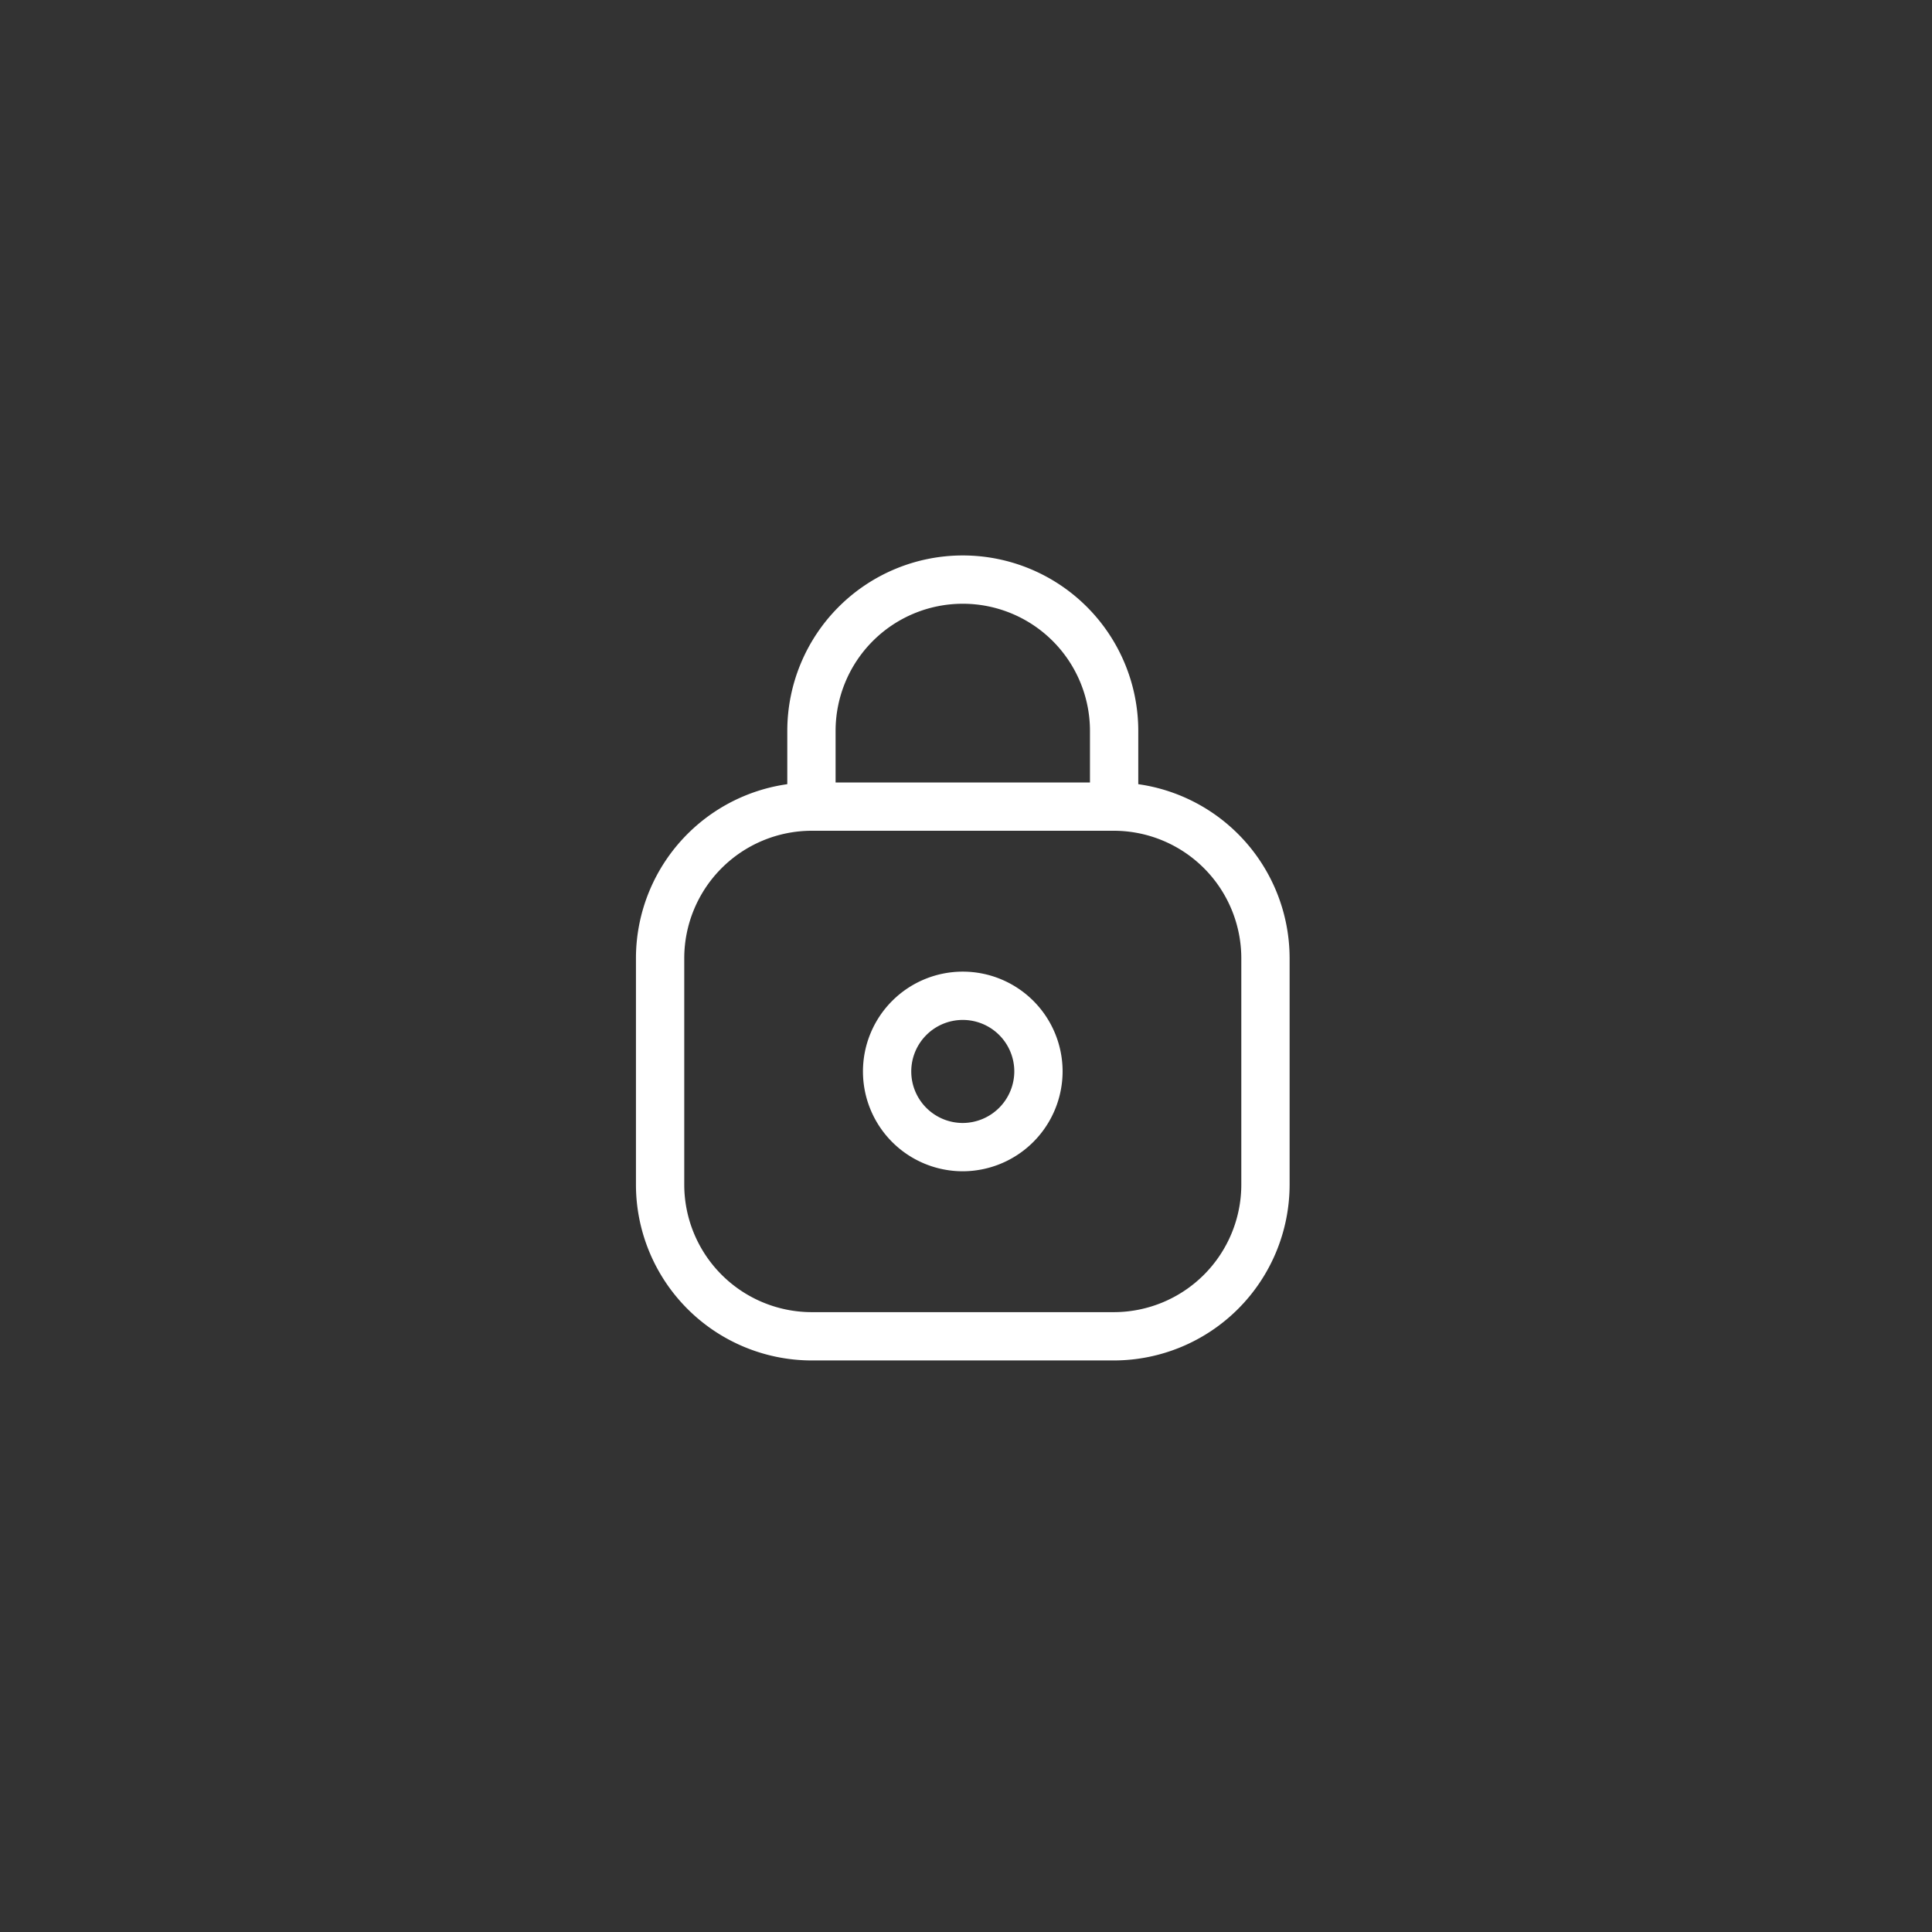 <svg xmlns="http://www.w3.org/2000/svg" width="60" height="60" viewBox="0 0 60 60">
  <rect x="0" y="0" width="60" height="60" fill="#333333" stroke="none"/>
  <defs>
    <style>
      .cls-1, .cls-2 {
        fill: none;
      }

      .cls-1 {
        stroke: #fff;
        stroke-linecap: round;
        stroke-linejoin: round;
        stroke-miterlimit: 10;
        stroke-width: 1.5px;
      }
    </style>
  </defs>
  <g id="btn_logout" transform="translate(579 -138.95) rotate(90)">
    <g id="그룹_357" data-name="그룹 357" transform="translate(-2 -1.3)">
      <path id="패스_326" data-name="패스 326" class="cls-1" d="M0,7.05V4.7a4.7,4.7,0,0,1,9.4,0V7.05" transform="translate(158.95 555.1) rotate(-90)"/>
      <path id="패스_327" data-name="패스 327" class="cls-1" d="M14.1,0H4.7A4.714,4.714,0,0,0,0,4.7v7.05a4.714,4.714,0,0,0,4.7,4.7h9.4a4.714,4.714,0,0,0,4.7-4.7V4.7A4.714,4.714,0,0,0,14.1,0ZM9.4,10.575a2.35,2.35,0,1,1,2.35-2.35A2.357,2.357,0,0,1,9.4,10.575Z" transform="translate(166 559.8) rotate(-90)"/>
    </g>
    <rect id="사각형_81" data-name="사각형 81" class="cls-2" width="60" height="60" transform="translate(138.95 579) rotate(-90)"/>
  </g>
</svg>
